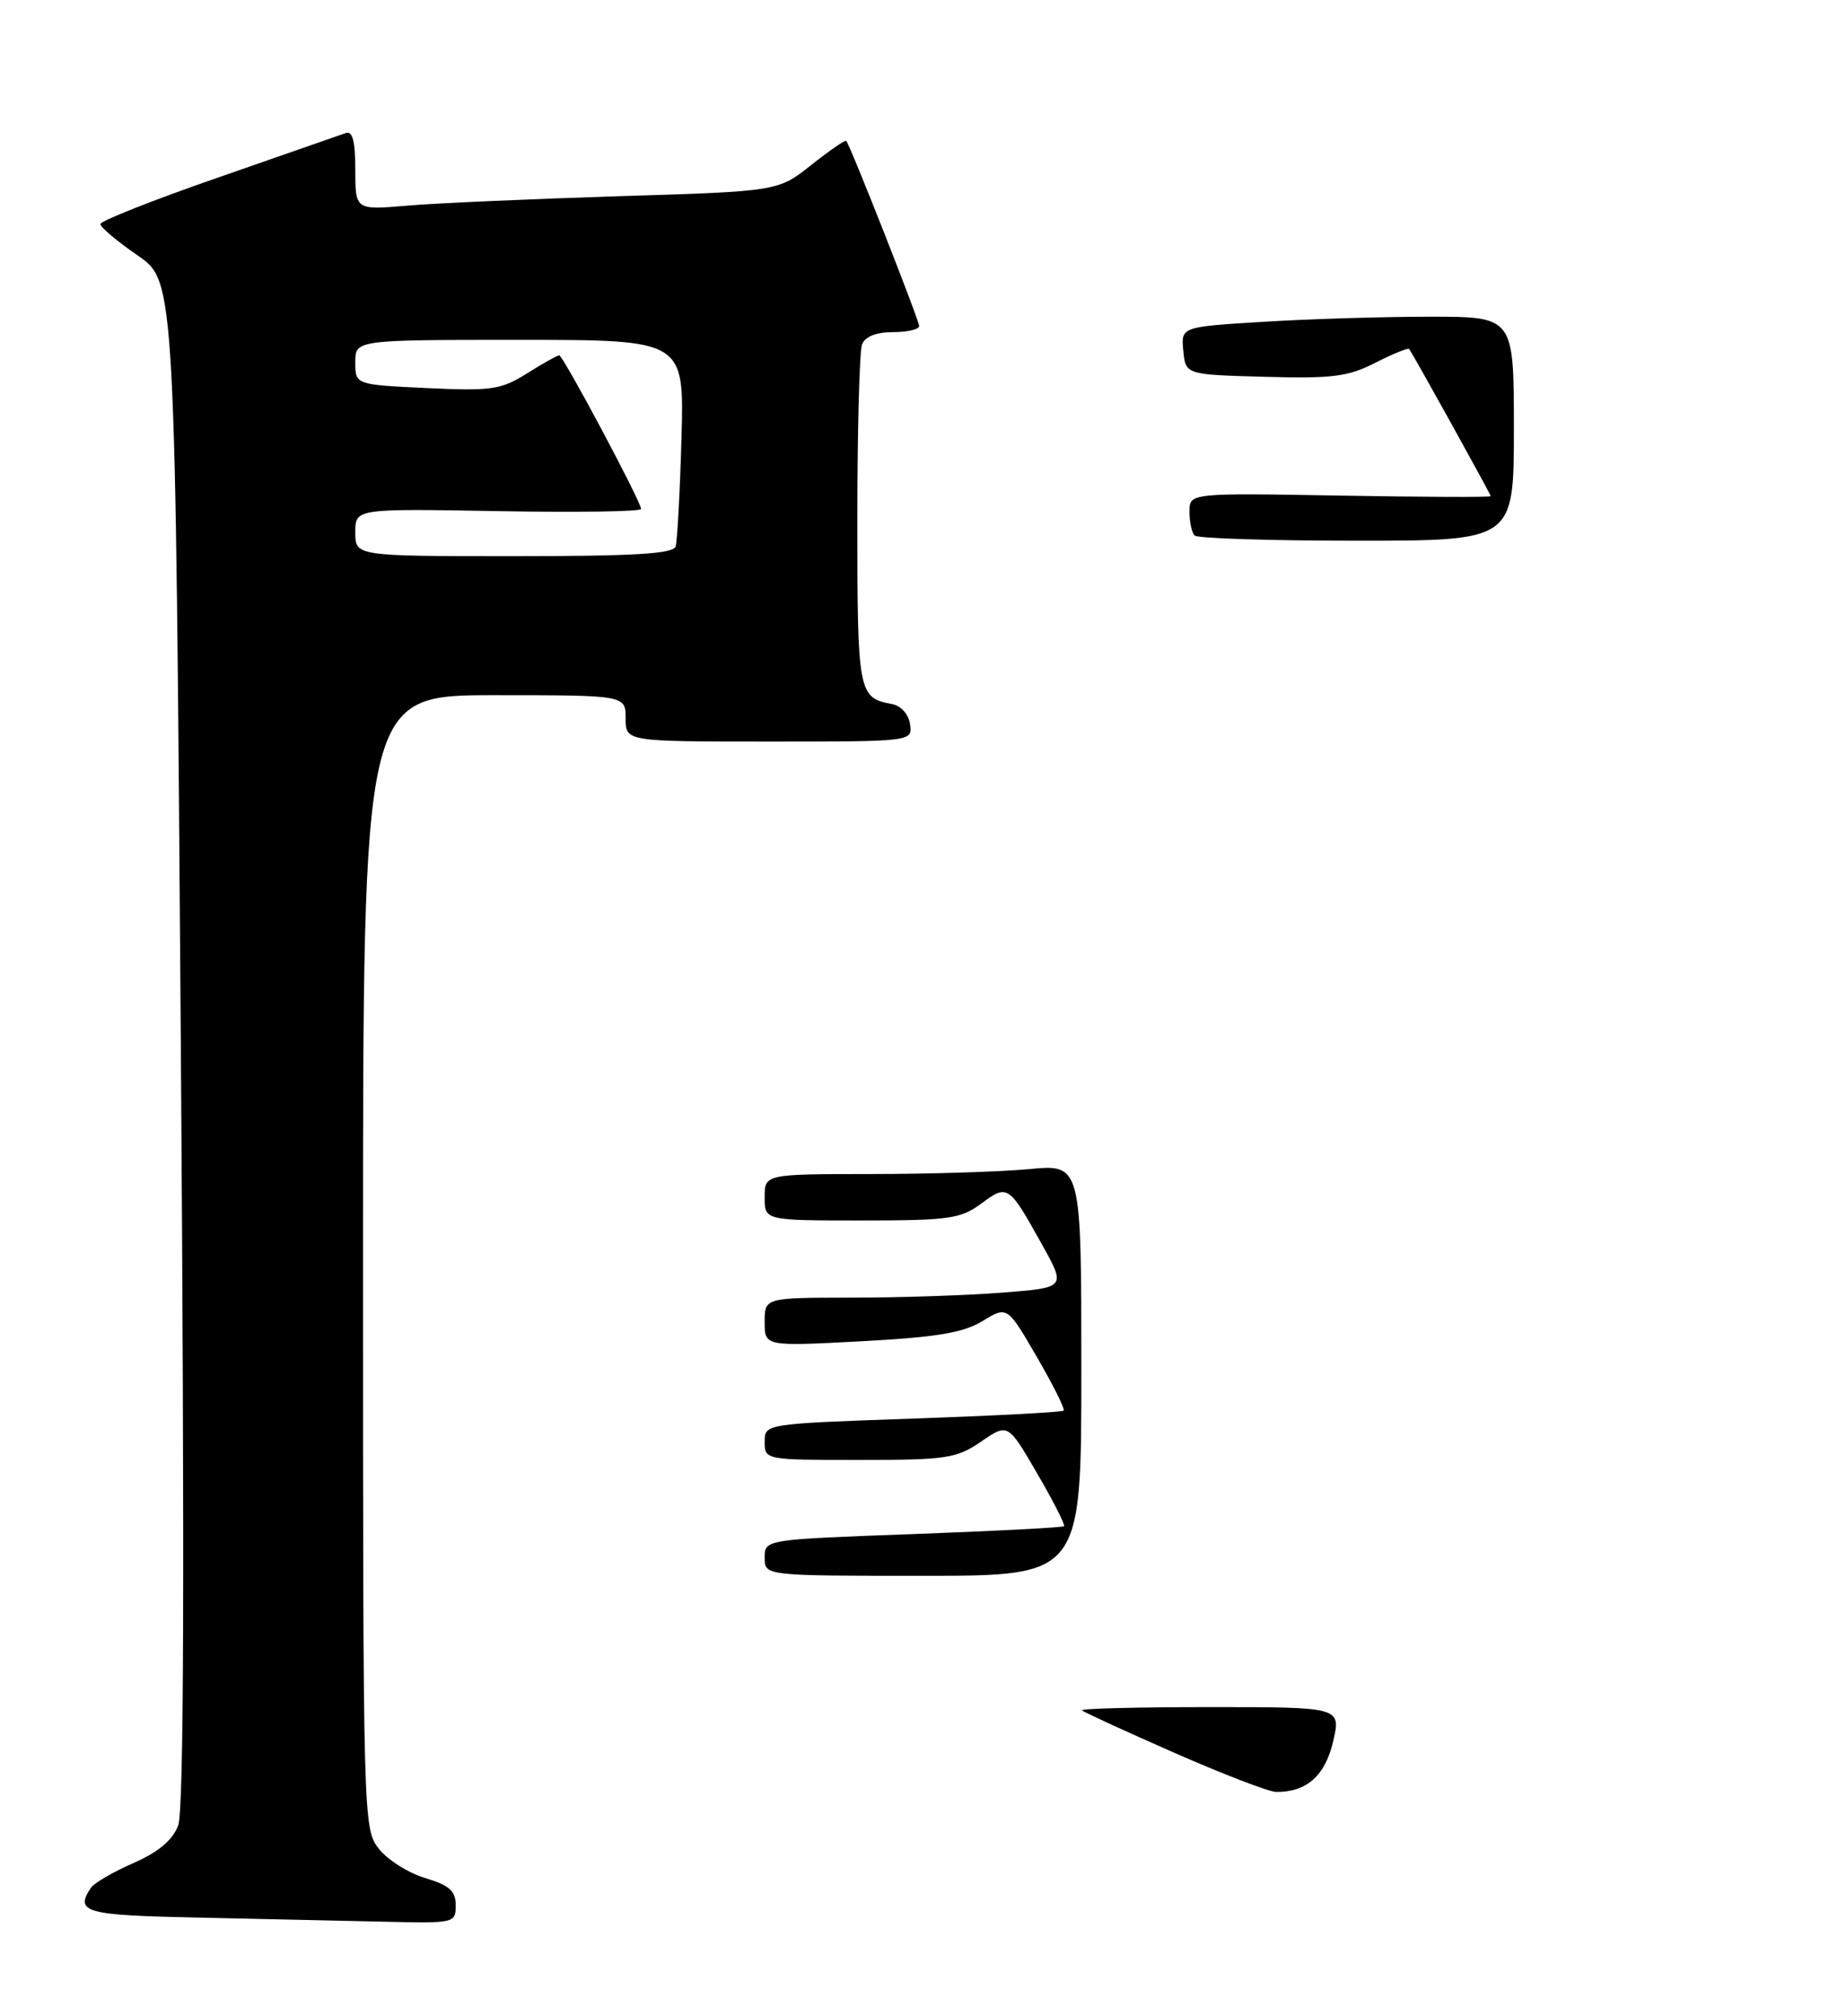 <?xml version="1.0" encoding="UTF-8" standalone="no"?>
<!DOCTYPE svg PUBLIC "-//W3C//DTD SVG 1.1//EN" "http://www.w3.org/Graphics/SVG/1.1/DTD/svg11.dtd" >
<svg xmlns="http://www.w3.org/2000/svg" xmlns:xlink="http://www.w3.org/1999/xlink" version="1.1" viewBox="0 0 239 261">
 <g >
 <path fill="currentColor"
d=" M 59.00 246.66 C 59.00 244.80 58.19 244.07 55.05 243.13 C 52.88 242.48 50.18 240.78 49.05 239.34 C 47.02 236.76 47.00 235.85 47.00 163.37 C 47.00 90.00 47.00 90.00 64.00 90.00 C 81.00 90.00 81.00 90.00 81.00 93.00 C 81.00 96.00 81.00 96.00 99.57 96.00 C 118.14 96.00 118.14 96.00 117.82 93.76 C 117.63 92.46 116.66 91.37 115.50 91.15 C 111.12 90.35 111.00 89.74 111.00 67.46 C 111.00 55.75 111.27 45.45 111.61 44.58 C 112.00 43.57 113.44 43.00 115.61 43.00 C 117.47 43.00 119.00 42.64 119.00 42.21 C 119.00 41.45 110.07 18.78 109.56 18.24 C 109.42 18.09 107.38 19.50 105.02 21.37 C 100.73 24.77 100.73 24.77 80.12 25.40 C 68.78 25.76 56.46 26.30 52.75 26.62 C 46.00 27.20 46.00 27.20 46.00 21.99 C 46.00 18.26 45.65 16.91 44.75 17.23 C 44.06 17.48 36.64 20.06 28.25 22.98 C 19.86 25.89 13.00 28.60 13.00 29.01 C 13.00 29.42 15.18 31.25 17.85 33.09 C 22.69 36.43 22.69 36.43 23.41 134.98 C 23.91 203.62 23.81 234.38 23.07 236.32 C 22.34 238.24 20.52 239.76 17.25 241.20 C 14.64 242.34 12.17 243.78 11.77 244.39 C 9.65 247.58 10.98 247.95 25.75 248.25 C 33.86 248.42 44.66 248.66 49.75 248.78 C 58.85 249.00 59.00 248.96 59.00 246.66 Z  M 152.01 226.90 C 145.69 224.12 140.32 221.66 140.09 221.42 C 139.86 221.19 147.31 221.00 156.65 221.00 C 173.63 221.00 173.63 221.00 172.60 225.44 C 171.57 229.89 169.15 232.03 165.20 231.98 C 164.27 231.96 158.33 229.68 152.01 226.90 Z  M 99.00 201.65 C 99.00 199.30 99.00 199.30 118.22 198.60 C 128.80 198.21 137.59 197.75 137.76 197.58 C 137.93 197.41 136.37 194.33 134.28 190.75 C 130.50 184.24 130.50 184.24 127.03 186.62 C 123.83 188.81 122.57 189.00 111.28 189.00 C 99.07 189.00 99.00 188.99 99.00 186.66 C 99.00 184.32 99.00 184.32 118.18 183.65 C 128.72 183.28 137.51 182.82 137.71 182.62 C 137.91 182.43 136.35 179.30 134.24 175.67 C 130.41 169.07 130.41 169.07 127.21 171.02 C 124.70 172.55 121.30 173.11 111.50 173.64 C 99.00 174.30 99.00 174.30 99.00 171.15 C 99.00 168.00 99.00 168.00 110.25 167.99 C 116.44 167.99 125.22 167.70 129.76 167.34 C 138.02 166.70 138.02 166.70 134.90 161.10 C 130.60 153.37 130.46 153.28 127.05 155.81 C 124.36 157.79 122.88 158.00 111.54 158.00 C 99.00 158.00 99.00 158.00 99.00 155.00 C 99.00 152.00 99.00 152.00 112.75 151.99 C 120.31 151.99 129.54 151.70 133.25 151.35 C 140.00 150.71 140.00 150.71 140.00 177.36 C 140.00 204.00 140.00 204.00 119.50 204.00 C 99.00 204.00 99.00 204.00 99.00 201.65 Z  M 154.67 69.33 C 154.30 68.97 154.00 67.58 154.00 66.24 C 154.00 63.82 154.00 63.82 173.50 64.16 C 184.23 64.35 193.00 64.38 193.00 64.23 C 193.00 63.98 182.94 45.83 182.44 45.18 C 182.30 45.00 180.34 45.81 178.07 46.96 C 174.53 48.77 172.49 49.03 163.72 48.78 C 153.50 48.50 153.50 48.50 153.20 45.41 C 152.90 42.31 152.90 42.31 163.60 41.66 C 169.49 41.29 179.19 41.00 185.16 41.00 C 196.00 41.00 196.00 41.00 196.00 55.50 C 196.00 70.00 196.00 70.00 175.67 70.00 C 164.48 70.00 155.03 69.70 154.67 69.33 Z  M 46.00 68.92 C 46.00 65.84 46.00 65.84 64.50 66.17 C 74.68 66.35 83.00 66.23 83.00 65.89 C 83.00 64.95 72.90 46.00 72.40 46.00 C 72.16 46.00 70.28 47.05 68.23 48.34 C 64.85 50.46 63.64 50.63 55.25 50.24 C 46.00 49.80 46.00 49.80 46.00 46.90 C 46.00 44.00 46.00 44.00 67.30 44.00 C 88.59 44.00 88.59 44.00 88.23 56.75 C 88.03 63.76 87.69 70.06 87.47 70.75 C 87.16 71.70 82.07 72.00 66.53 72.00 C 46.00 72.00 46.00 72.00 46.00 68.92 Z "/>
</g>
</svg>